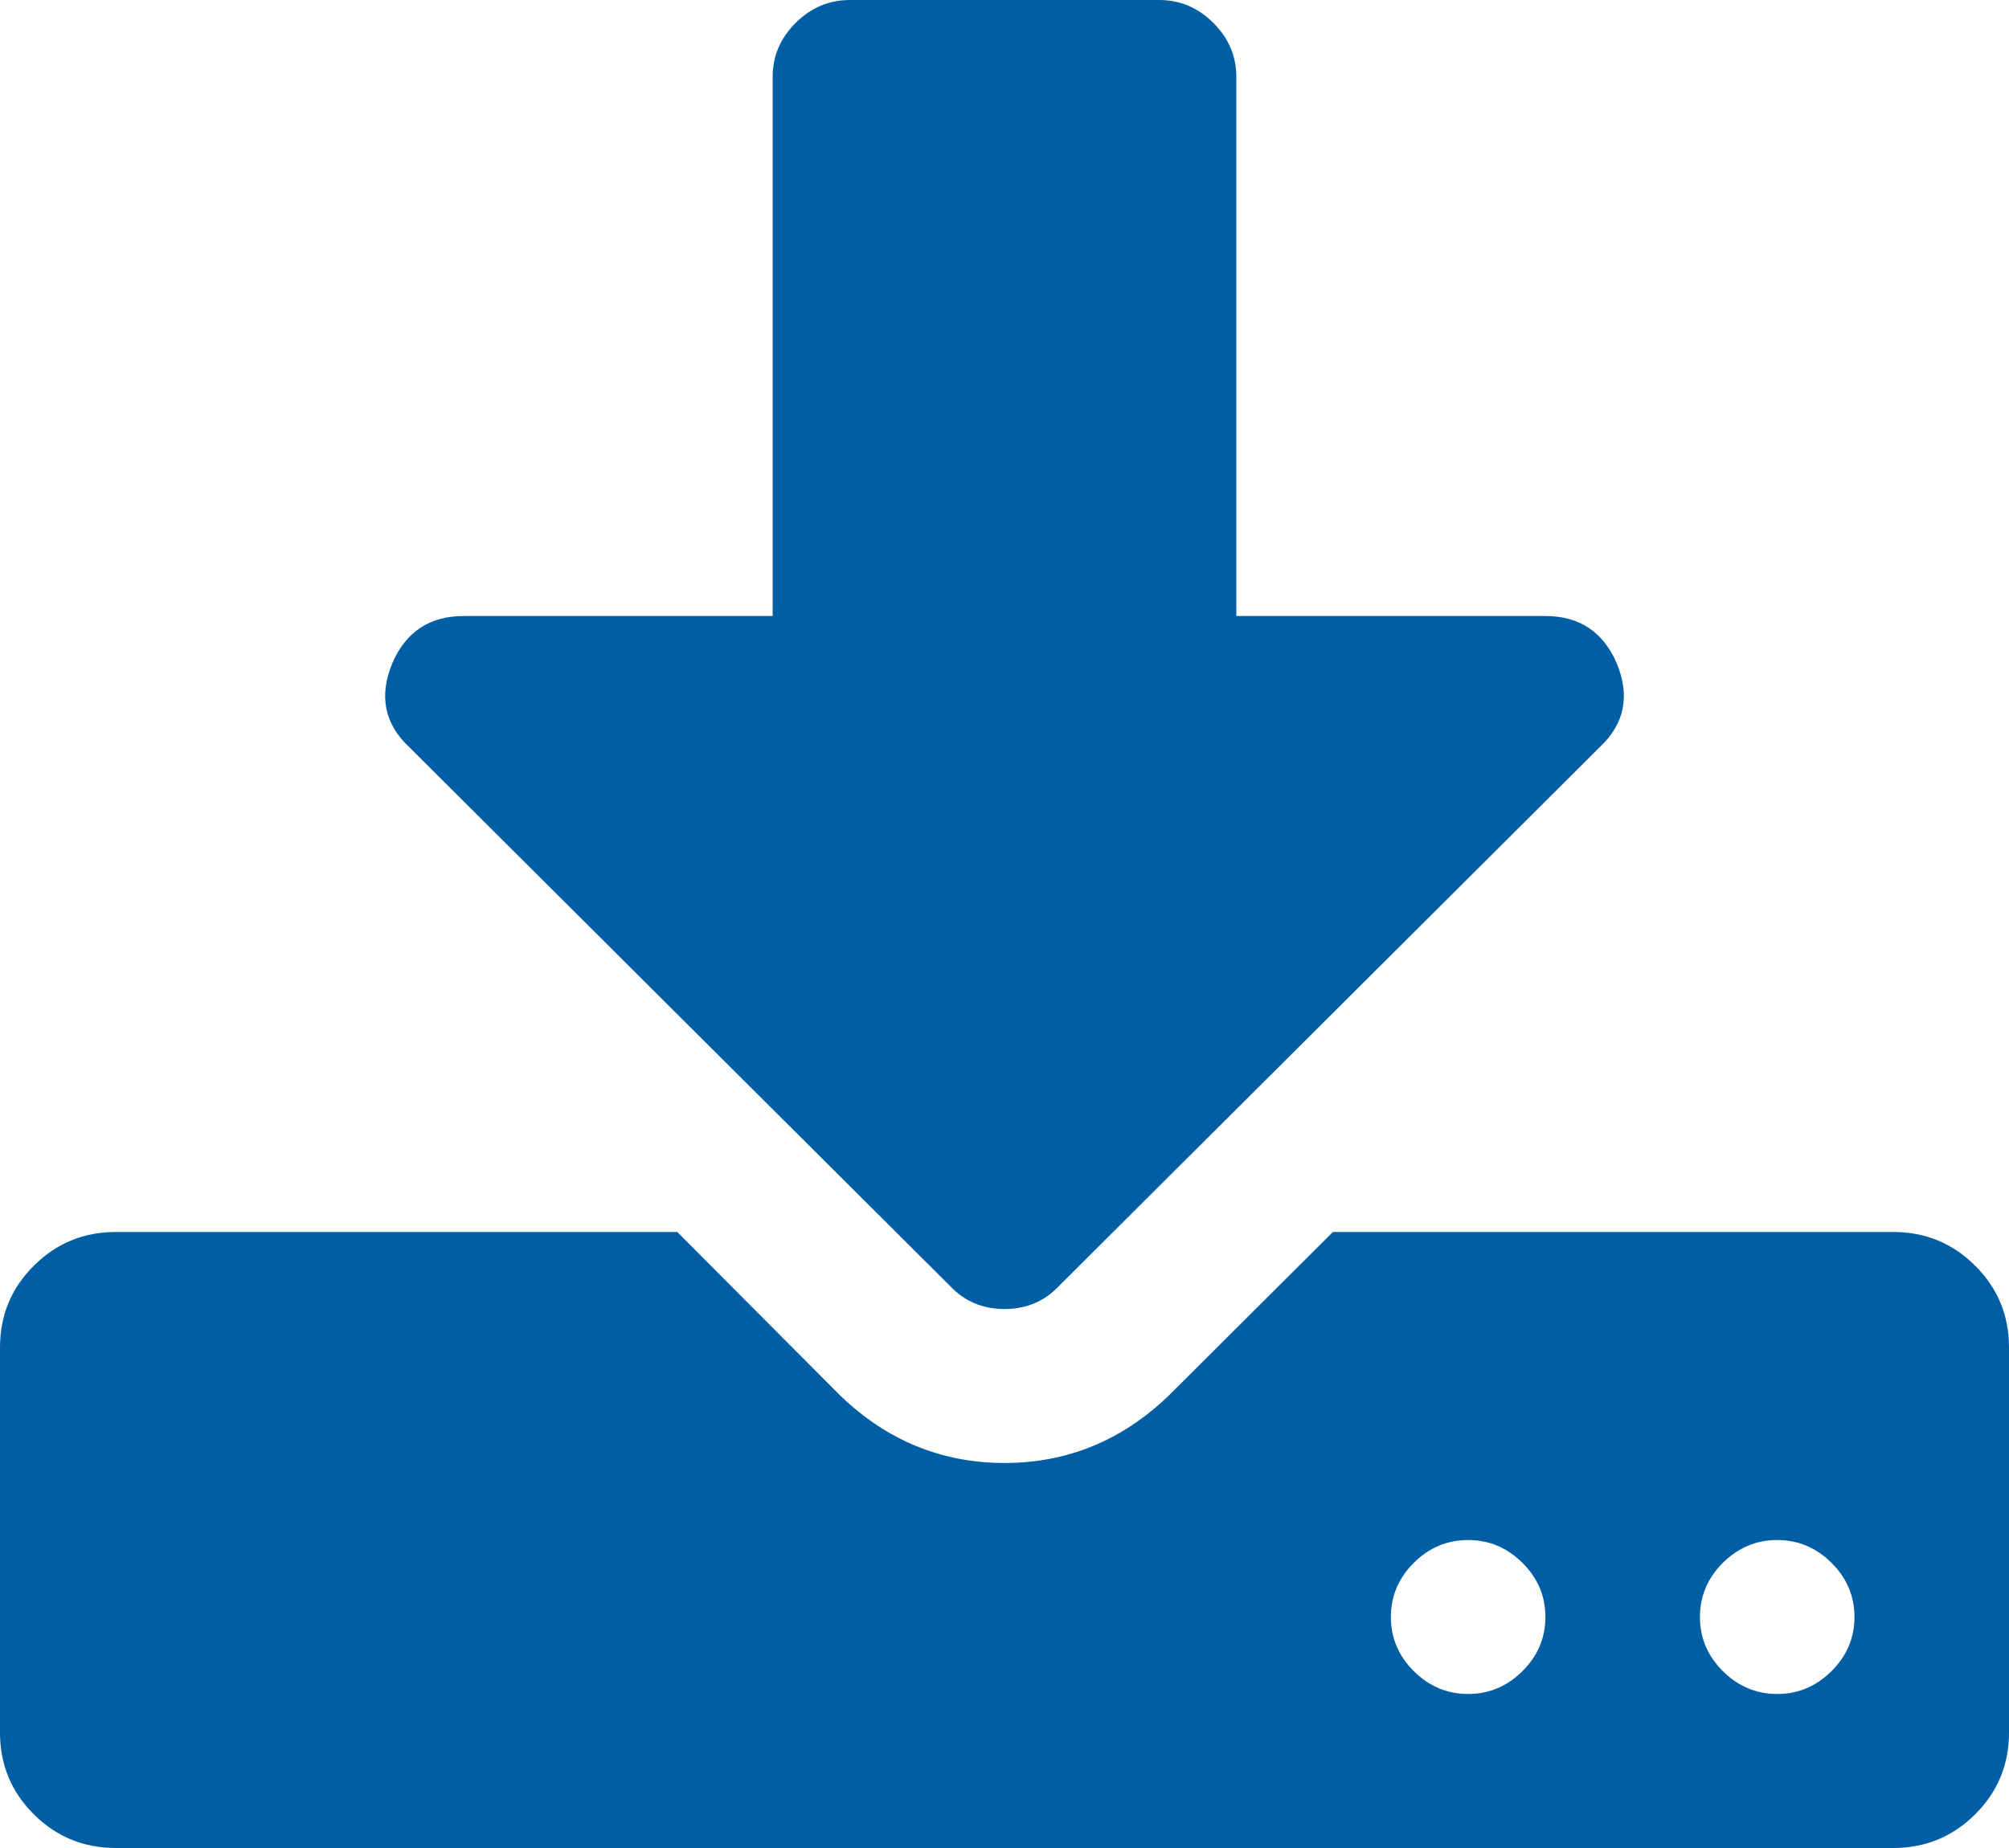 ﻿<?xml version="1.0" encoding="utf-8"?>
<svg version="1.1" xmlns:xlink="http://www.w3.org/1999/xlink" width="25px" height="23px" xmlns="http://www.w3.org/2000/svg">
  <g transform="matrix(1 0 0 1 -34 -533 )">
    <path d="M 18.945 20.799  C 19.136 20.609  19.231 20.385  19.231 20.125  C 19.231 19.865  19.136 19.641  18.945 19.451  C 18.755 19.262  18.53 19.167  18.269 19.167  C 18.009 19.167  17.783 19.262  17.593 19.451  C 17.403 19.641  17.308 19.865  17.308 20.125  C 17.308 20.385  17.403 20.609  17.593 20.799  C 17.783 20.988  18.009 21.083  18.269 21.083  C 18.53 21.083  18.755 20.988  18.945 20.799  Z M 22.791 20.799  C 22.982 20.609  23.077 20.385  23.077 20.125  C 23.077 19.865  22.982 19.641  22.791 19.451  C 22.601 19.262  22.376 19.167  22.115 19.167  C 21.855 19.167  21.63 19.262  21.439 19.451  C 21.249 19.641  21.154 19.865  21.154 20.125  C 21.154 20.385  21.249 20.609  21.439 20.799  C 21.63 20.988  21.855 21.083  22.115 21.083  C 22.376 21.083  22.601 20.988  22.791 20.799  Z M 24.579 15.753  C 24.86 16.032  25 16.372  25 16.771  L 25 21.562  C 25 21.962  24.86 22.301  24.579 22.581  C 24.299 22.86  23.958 23  23.558 23  L 1.442 23  C 1.042 23  0.701 22.86  0.421 22.581  C 0.14 22.301  0 21.962  0 21.562  L 0 16.771  C 0 16.372  0.14 16.032  0.421 15.753  C 0.701 15.473  1.042 15.333  1.442 15.333  L 8.428 15.333  L 10.457 17.37  C 11.038 17.929  11.719 18.208  12.5 18.208  C 13.281 18.208  13.962 17.929  14.543 17.37  L 16.587 15.333  L 23.558 15.333  C 23.958 15.333  24.299 15.473  24.579 15.753  Z M 19.231 7.667  C 19.651 7.667  19.947 7.861  20.117 8.251  C 20.287 8.66  20.217 9.009  19.907 9.299  L 13.176 16.007  C 12.996 16.197  12.77 16.292  12.5 16.292  C 12.23 16.292  12.004 16.197  11.824 16.007  L 5.093 9.299  C 4.783 9.009  4.713 8.66  4.883 8.251  C 5.053 7.861  5.349 7.667  5.769 7.667  L 9.615 7.667  L 9.615 0.958  C 9.615 0.699  9.711 0.474  9.901 0.285  C 10.091 0.095  10.317 0  10.577 0  L 14.423 0  C 14.683 0  14.909 0.095  15.099 0.285  C 15.289 0.474  15.385 0.699  15.385 0.958  L 15.385 7.667  L 19.231 7.667  Z " fill-rule="nonzero" fill="#005ea5" stroke="none" transform="matrix(1 0 0 1 34 533 )" />
  </g>
</svg>